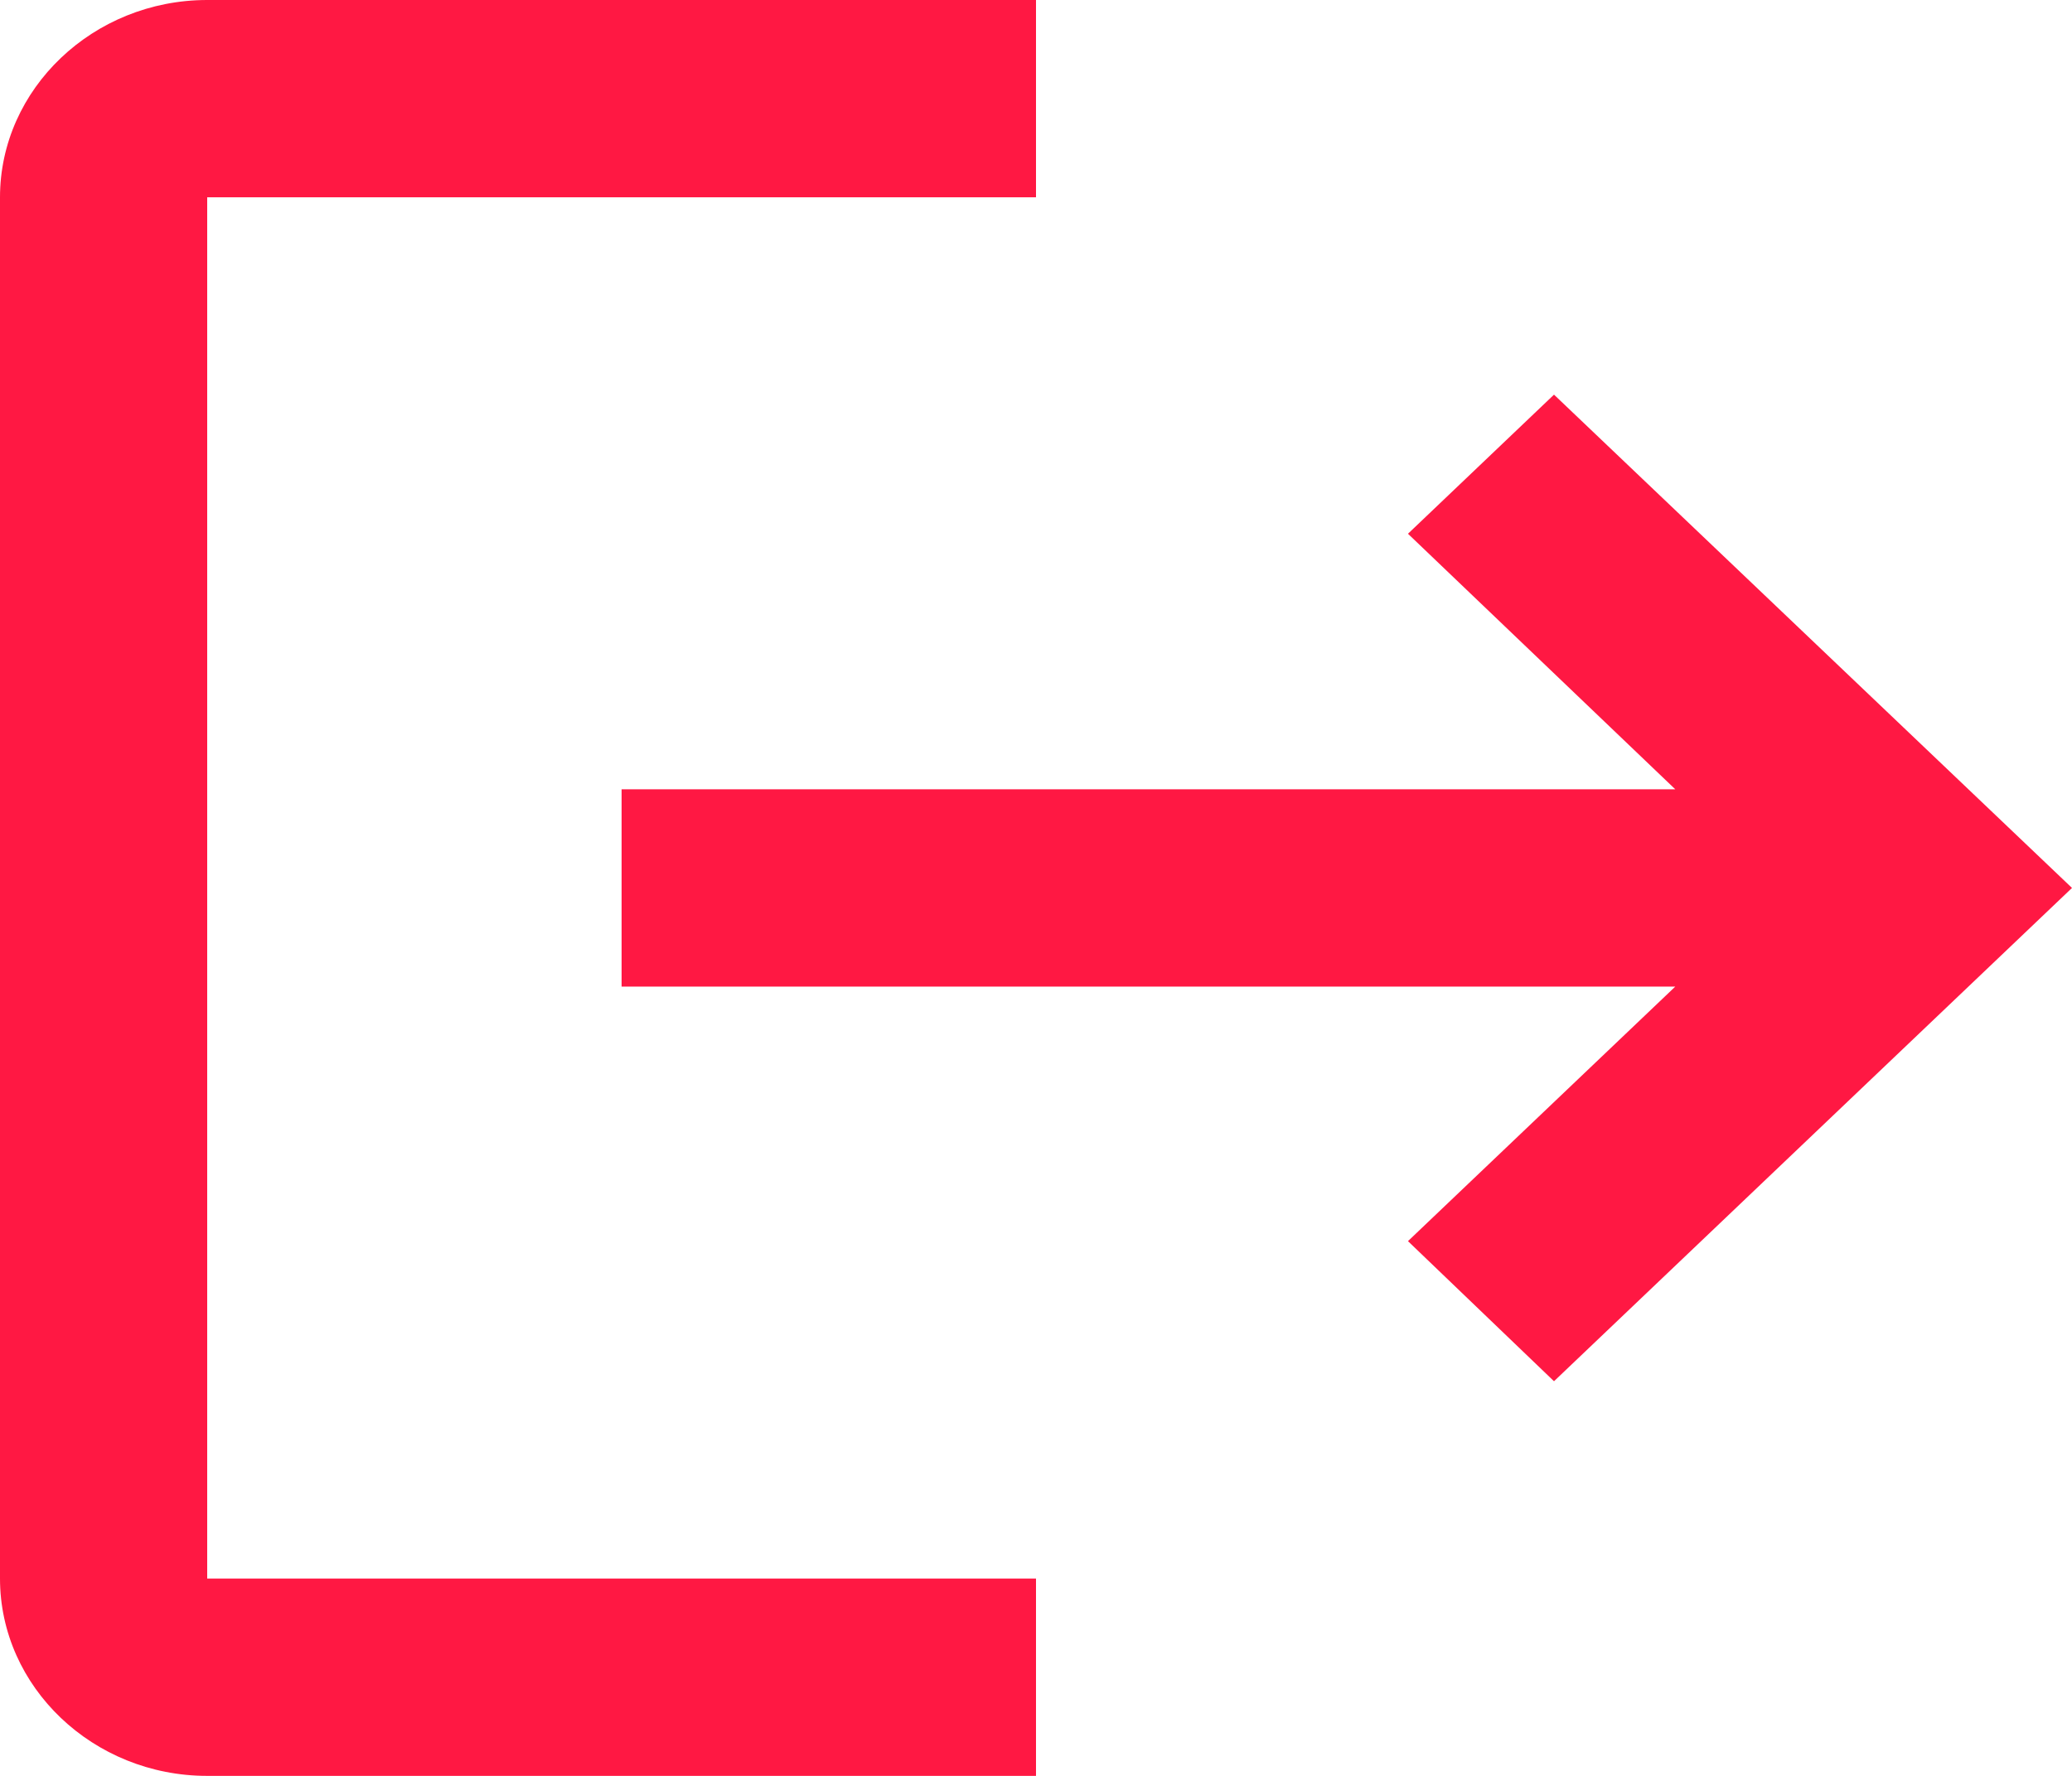 <svg width="21" height="18" viewBox="0 0 21 18" fill="none" xmlns="http://www.w3.org/2000/svg">
<path d="M15.75 4L14.27 5.41L16.979 8H6.3V10H16.979L14.27 12.58L15.75 14L21 9L15.75 4ZM2.1 2H10.5V0H2.1C0.945 0 0 0.9 0 2V16C0 17.1 0.945 18 2.1 18H10.5V16H2.1V2Z" fill="#FF1843"/>
</svg>
